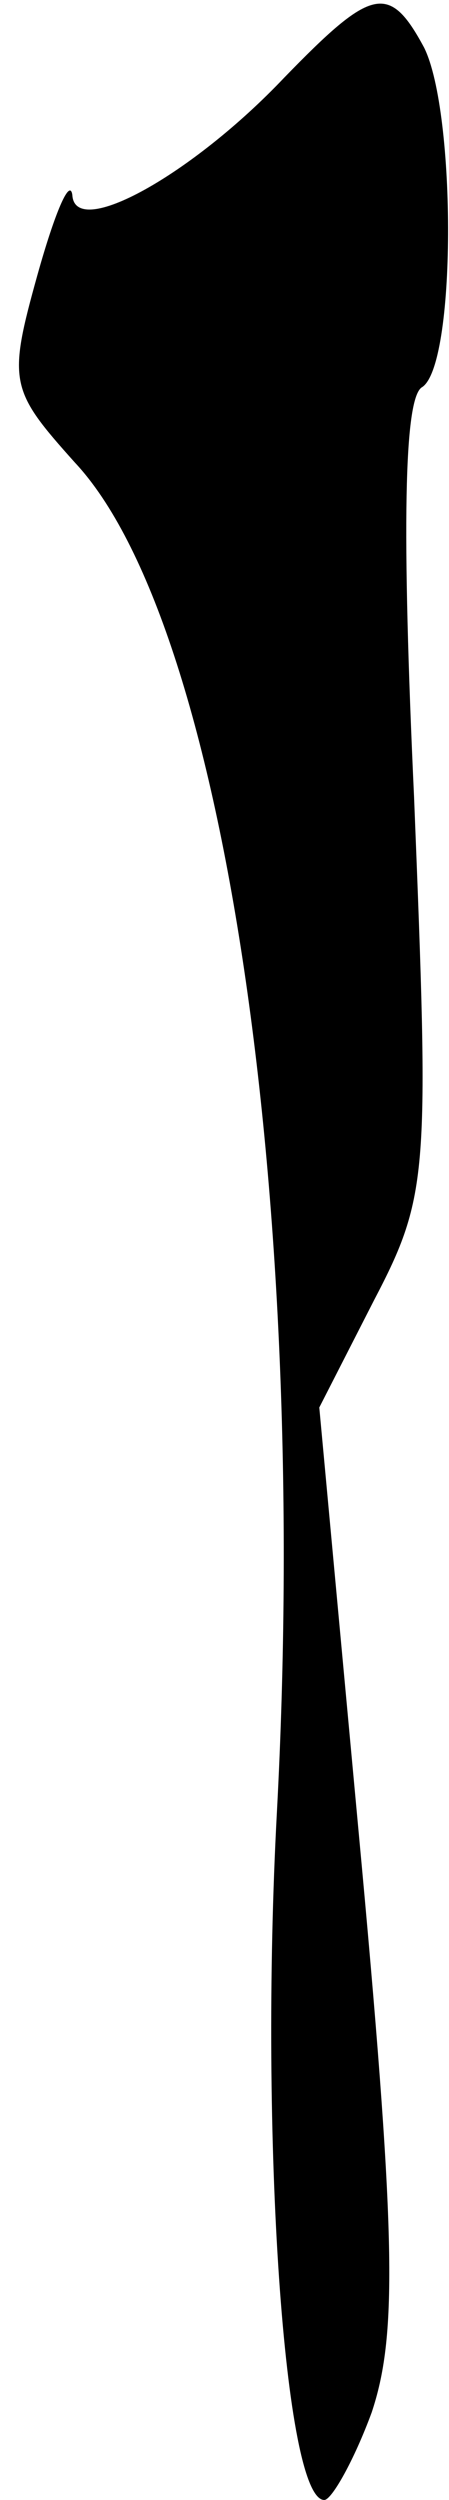 <?xml version="1.0" standalone="no"?>
<!DOCTYPE svg PUBLIC "-//W3C//DTD SVG 20010904//EN"
 "http://www.w3.org/TR/2001/REC-SVG-20010904/DTD/svg10.dtd">
<svg version="1.0" xmlns="http://www.w3.org/2000/svg"
 width="18pt" height="100pt" viewBox="0 0 18 100"
 preserveAspectRatio="xMidYMid meet">
<g transform="translate(0,100) scale(0.1,-0.1)"
fill="#000000" stroke="none">
<path fill="#000000" stroke="none" d="M114 969 c-37 -39 -84 -65 -85 -47 -1
7 -7 -7 -14 -32 -12 -43 -11 -46 15 -75 60 -64 94 -297 81 -540 -7 -130 3
-275 19 -275 3 0 12 16 19 35 10 30 10 67 -4 219 l-17 183 22 43 c22 42 22 51
16 201 -5 108 -4 159 3 164 14 8 14 110 1 136 -14 26 -21 24 -56 -12z"/>
</g>
</svg>
